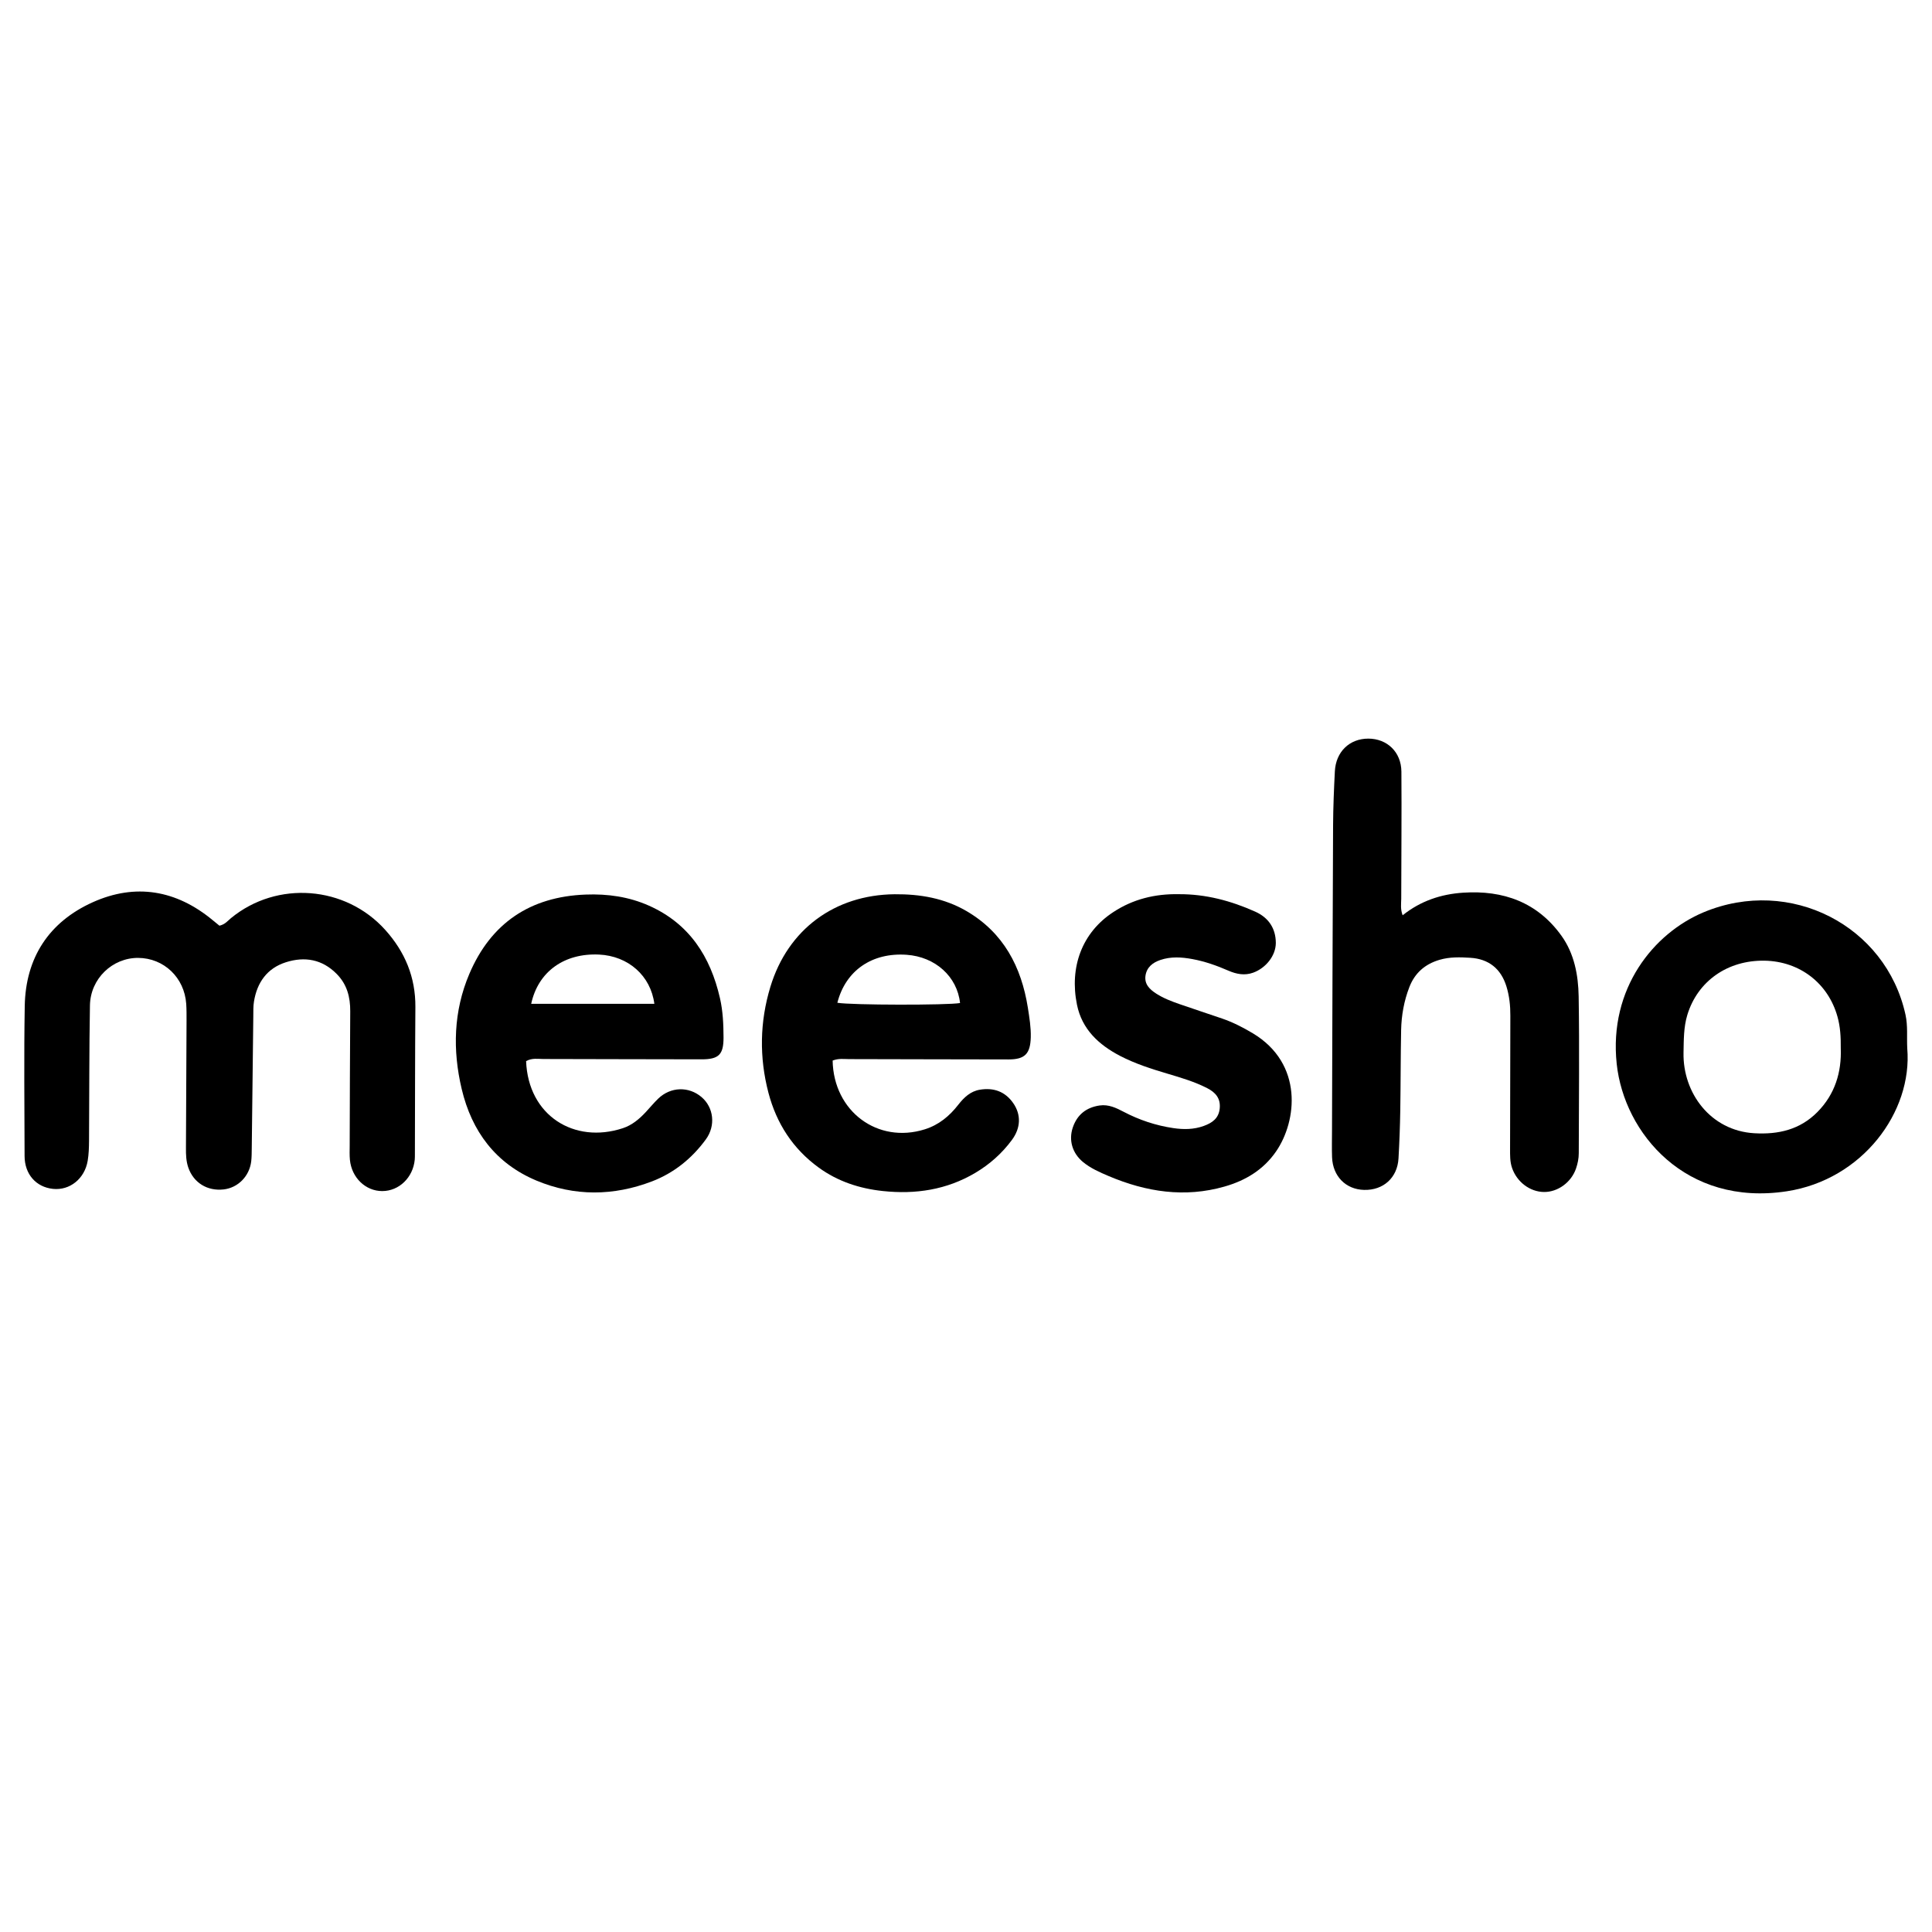 <?xml version="1.0" encoding="utf-8" standalone="no"?><svg xmlns:android="http://schemas.android.com/apk/res/android" height="36.0" width="36.0" xmlns="http://www.w3.org/2000/svg">
    <path d="M4.089,17.249c0.107,-0.025 0.155,-0.092 0.215,-0.141c0.858,-0.705 2.135,-0.606 2.876,0.221c0.367,0.409 0.564,0.88 0.56,1.436c-0.007,0.913 -0.006,1.827 -0.009,2.74c0,0.035 0,0.07 -0.003,0.105c-0.032,0.332 -0.292,0.583 -0.604,0.584c-0.311,0.001 -0.572,-0.249 -0.604,-0.583c-0.008,-0.087 -0.005,-0.175 -0.004,-0.263c0.003,-0.834 0.004,-1.669 0.01,-2.503c0.002,-0.266 -0.06,-0.503 -0.252,-0.697c-0.27,-0.274 -0.597,-0.329 -0.946,-0.218c-0.35,0.111 -0.539,0.377 -0.596,0.735c-0.014,0.086 -0.011,0.175 -0.012,0.263c-0.01,0.825 -0.019,1.651 -0.029,2.476c-0.001,0.079 -0.001,0.159 -0.01,0.237c-0.034,0.277 -0.246,0.491 -0.512,0.522c-0.305,0.035 -0.561,-0.123 -0.66,-0.406c-0.041,-0.119 -0.045,-0.241 -0.044,-0.364c0.004,-0.79 0.008,-1.581 0.011,-2.371c0,-0.105 0.001,-0.211 -0.006,-0.316c-0.034,-0.491 -0.416,-0.854 -0.896,-0.857c-0.48,-0.002 -0.889,0.387 -0.898,0.884c-0.015,0.843 -0.011,1.686 -0.017,2.529c-0.001,0.123 -0.005,0.247 -0.025,0.367c-0.057,0.337 -0.335,0.557 -0.648,0.524c-0.315,-0.034 -0.527,-0.273 -0.528,-0.612c-0.002,-0.931 -0.013,-1.862 0.003,-2.793c0.015,-0.903 0.452,-1.568 1.265,-1.935c0.797,-0.359 1.558,-0.23 2.237,0.333C4.003,17.177 4.043,17.211 4.089,17.249z" fill="#000000" fill-opacity="1.0"/>
    <path d="M26.136,17.055c0.338,-0.27 0.718,-0.394 1.126,-0.421c0.749,-0.05 1.387,0.178 1.836,0.806c0.237,0.332 0.311,0.73 0.318,1.126c0.016,0.974 0.003,1.949 0.002,2.923c0,0.098 -0.02,0.192 -0.051,0.284c-0.088,0.258 -0.34,0.441 -0.598,0.438c-0.262,-0.003 -0.503,-0.187 -0.593,-0.445c-0.042,-0.12 -0.038,-0.242 -0.038,-0.364c0.001,-0.825 0.002,-1.65 0.005,-2.476c0.001,-0.186 -0.018,-0.368 -0.073,-0.546c-0.102,-0.329 -0.329,-0.512 -0.673,-0.533c-0.192,-0.012 -0.384,-0.018 -0.574,0.038c-0.271,0.08 -0.46,0.245 -0.562,0.509c-0.099,0.256 -0.147,0.524 -0.153,0.797c-0.01,0.5 -0.008,1.001 -0.016,1.501c-0.005,0.298 -0.016,0.596 -0.033,0.894c-0.021,0.361 -0.284,0.596 -0.643,0.586c-0.339,-0.009 -0.582,-0.254 -0.595,-0.609c-0.006,-0.167 -0.001,-0.334 -0.001,-0.5c0.006,-1.896 0.011,-3.793 0.02,-5.689c0.002,-0.333 0.016,-0.667 0.033,-1c0.018,-0.366 0.273,-0.611 0.624,-0.611c0.35,0.001 0.613,0.25 0.616,0.615c0.006,0.79 -0.002,1.58 -0.003,2.37C26.109,16.841 26.092,16.938 26.136,17.055z" fill="#000000" fill-opacity="1.0"/>
    <path d="M21.966,16.662c0.501,-0.003 0.972,0.123 1.425,0.326c0.245,0.11 0.381,0.31 0.382,0.581c0,0.241 -0.188,0.47 -0.421,0.555c-0.16,0.058 -0.311,0.028 -0.46,-0.036c-0.218,-0.095 -0.44,-0.174 -0.674,-0.217c-0.2,-0.037 -0.4,-0.05 -0.597,0.017c-0.142,0.048 -0.252,0.135 -0.276,0.289c-0.025,0.161 0.077,0.259 0.202,0.339c0.134,0.086 0.282,0.142 0.431,0.194c0.265,0.092 0.532,0.179 0.797,0.27c0.2,0.069 0.387,0.165 0.568,0.273c0.947,0.567 0.826,1.637 0.433,2.205c-0.236,0.341 -0.57,0.541 -0.96,0.652c-0.742,0.212 -1.459,0.1 -2.156,-0.195c-0.169,-0.072 -0.34,-0.146 -0.483,-0.265c-0.196,-0.164 -0.267,-0.405 -0.187,-0.641c0.081,-0.239 0.252,-0.374 0.5,-0.41c0.166,-0.024 0.309,0.045 0.45,0.119c0.29,0.152 0.597,0.254 0.92,0.302c0.193,0.029 0.385,0.028 0.571,-0.04c0.157,-0.057 0.28,-0.141 0.297,-0.329c0.017,-0.186 -0.079,-0.295 -0.232,-0.374c-0.236,-0.121 -0.488,-0.195 -0.74,-0.27c-0.303,-0.09 -0.604,-0.186 -0.885,-0.332c-0.397,-0.207 -0.71,-0.495 -0.803,-0.953c-0.143,-0.701 0.093,-1.345 0.676,-1.726C21.111,16.754 21.525,16.653 21.966,16.662z" fill="#000000" fill-opacity="1.0"/>
    <path d="M15.82,19.735c0.991,0.001 1.982,0.006 2.973,0.006c0.307,0 0.405,-0.107 0.414,-0.412c0.005,-0.186 -0.026,-0.369 -0.054,-0.55c-0.121,-0.764 -0.453,-1.399 -1.143,-1.802c-0.413,-0.241 -0.866,-0.318 -1.34,-0.314c-1.117,0.011 -1.99,0.655 -2.315,1.725c-0.198,0.653 -0.209,1.315 -0.036,1.975c0.15,0.57 0.454,1.042 0.935,1.392c0.357,0.26 0.763,0.392 1.196,0.438c0.608,0.065 1.19,-0.022 1.724,-0.339c0.267,-0.158 0.497,-0.363 0.681,-0.612c0.168,-0.226 0.173,-0.474 0.025,-0.687c-0.151,-0.217 -0.365,-0.292 -0.621,-0.25c-0.176,0.029 -0.296,0.144 -0.401,0.278c-0.165,0.213 -0.364,0.378 -0.625,0.46c-0.877,0.276 -1.701,-0.333 -1.718,-1.281C15.628,19.718 15.725,19.735 15.82,19.735zM16.893,17.791c0.534,0.037 0.943,0.405 0.996,0.899c-0.223,0.042 -2.033,0.04 -2.286,-0.005C15.757,18.083 16.25,17.746 16.893,17.791z" fill="#000000" fill-opacity="1.0"/>
    <path d="M10.127,19.733c0.982,0.001 1.964,0.006 2.946,0.006c0.322,0 0.409,-0.089 0.409,-0.405c-0.001,-0.246 -0.011,-0.491 -0.066,-0.732c-0.178,-0.778 -0.571,-1.391 -1.323,-1.726c-0.375,-0.167 -0.772,-0.223 -1.181,-0.207c-1.032,0.039 -1.764,0.531 -2.167,1.479c-0.294,0.692 -0.314,1.418 -0.142,2.144c0.187,0.789 0.633,1.388 1.392,1.706c0.71,0.297 1.438,0.289 2.154,0.015c0.41,-0.157 0.745,-0.428 1.004,-0.783c0.186,-0.255 0.146,-0.593 -0.079,-0.786c-0.239,-0.205 -0.578,-0.196 -0.81,0.028c-0.082,0.079 -0.154,0.168 -0.232,0.251c-0.121,0.13 -0.256,0.243 -0.426,0.299c-0.905,0.298 -1.764,-0.233 -1.803,-1.25C9.917,19.71 10.024,19.733 10.127,19.733zM11.163,17.787c0.544,0.026 0.962,0.394 1.03,0.918c-0.759,0 -1.517,0 -2.295,0C10.028,18.1 10.52,17.757 11.163,17.787z" fill="#000000" fill-opacity="1.0"/>
    <path d="M35.506,18.907c-0.365,-1.662 -2.151,-2.579 -3.759,-1.909c-0.931,0.388 -1.772,1.42 -1.622,2.826c0.138,1.294 1.289,2.661 3.168,2.374c1.409,-0.215 2.346,-1.478 2.246,-2.663C35.528,19.326 35.552,19.116 35.506,18.907zM33.865,20.721c-0.325,0.329 -0.728,0.422 -1.179,0.395c-0.811,-0.048 -1.331,-0.749 -1.316,-1.501c0.005,-0.237 0.001,-0.473 0.071,-0.704c0.192,-0.629 0.75,-1.022 1.44,-1.01c0.656,0.012 1.185,0.422 1.358,1.044c0.053,0.189 0.063,0.38 0.061,0.585C34.317,19.979 34.192,20.39 33.865,20.721z" fill="#000000" fill-opacity="1.0"/>
</svg>